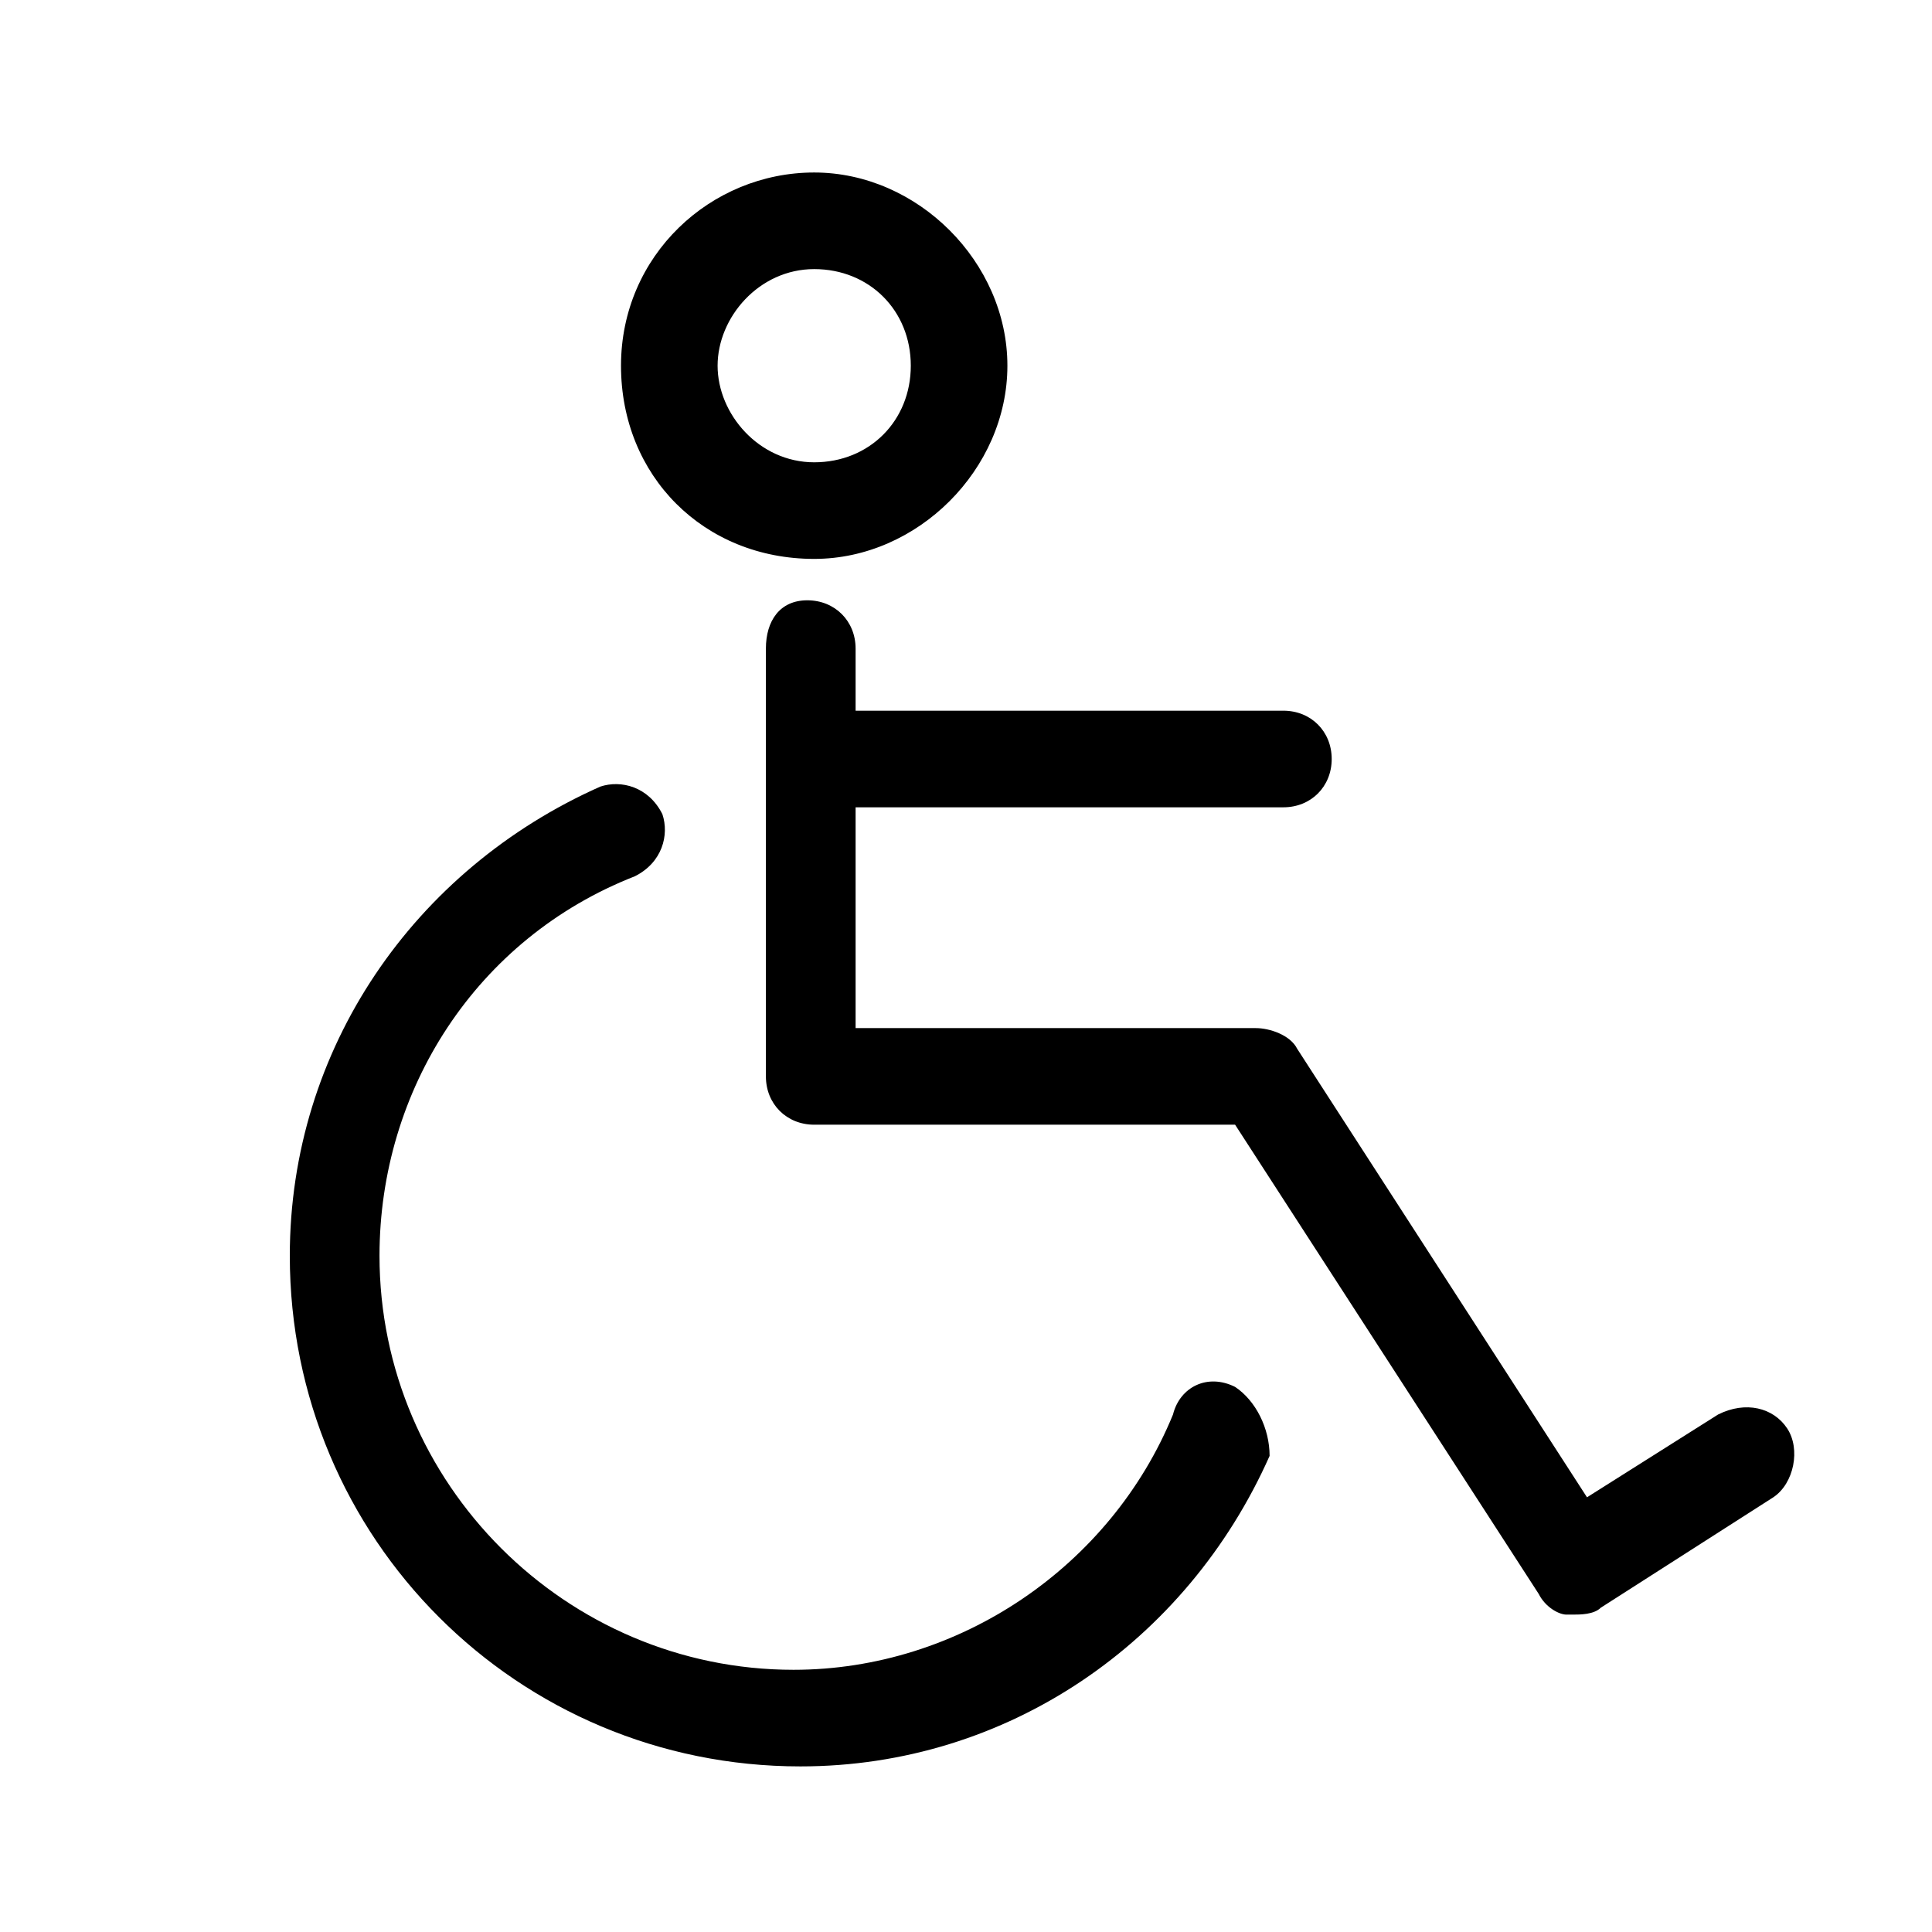 <?xml version="1.0" encoding="utf-8"?>
<!-- Generator: Adobe Illustrator 26.2.1, SVG Export Plug-In . SVG Version: 6.00 Build 0)  -->
<svg version="1.1" id="Layer_1" xmlns="http://www.w3.org/2000/svg" xmlns:xlink="http://www.w3.org/1999/xlink" x="0px" y="0px"
	 viewBox="0 0 28 28" style="enable-background:new 0 0 28 28;" xml:space="preserve">
<g>
	<path class="st0" d="M17.9,20.1c-0.4-0.2-0.8,0-0.9,0.4c-0.9,2.2-3.1,3.7-5.5,3.7c-3.3,0-6-2.7-6-6c0-2.4,1.4-4.6,3.7-5.5
		c0.4-0.2,0.5-0.6,0.4-0.9c-0.2-0.4-0.6-0.5-0.9-0.4c-2.7,1.2-4.5,3.8-4.5,6.8c0,4.1,3.3,7.4,7.4,7.4c3,0,5.6-1.8,6.8-4.5
		C18.4,20.7,18.2,20.3,17.9,20.1z"/>
	<path class="st0" d="M25.9,20.7c-0.2-0.3-0.6-0.4-1-0.2L23,21.7l-4.2-6.5c-0.1-0.2-0.4-0.3-0.6-0.3h-5.8v-3.2h6.2
		c0.4,0,0.7-0.3,0.7-0.7s-0.3-0.7-0.7-0.7h-6.2V9.4c0-0.4-0.3-0.7-0.7-0.7S11.1,9,11.1,9.4v6.2c0,0.4,0.3,0.7,0.7,0.7h6.1l4.4,6.8
		c0.1,0.2,0.3,0.3,0.4,0.3c0,0,0.1,0,0.1,0c0.1,0,0.3,0,0.4-0.1l2.5-1.6C26,21.5,26.1,21,25.9,20.7z"/>
	<path class="st0" d="M11.8,8.1c1.5,0,2.8-1.3,2.8-2.8s-1.3-2.8-2.8-2.8S9,3.7,9,5.3S10.2,8.1,11.8,8.1z M11.8,3.9
		c0.8,0,1.4,0.6,1.4,1.4s-0.6,1.4-1.4,1.4S10.4,6,10.4,5.3S11,3.9,11.8,3.9z"/>
</g>
</svg>
